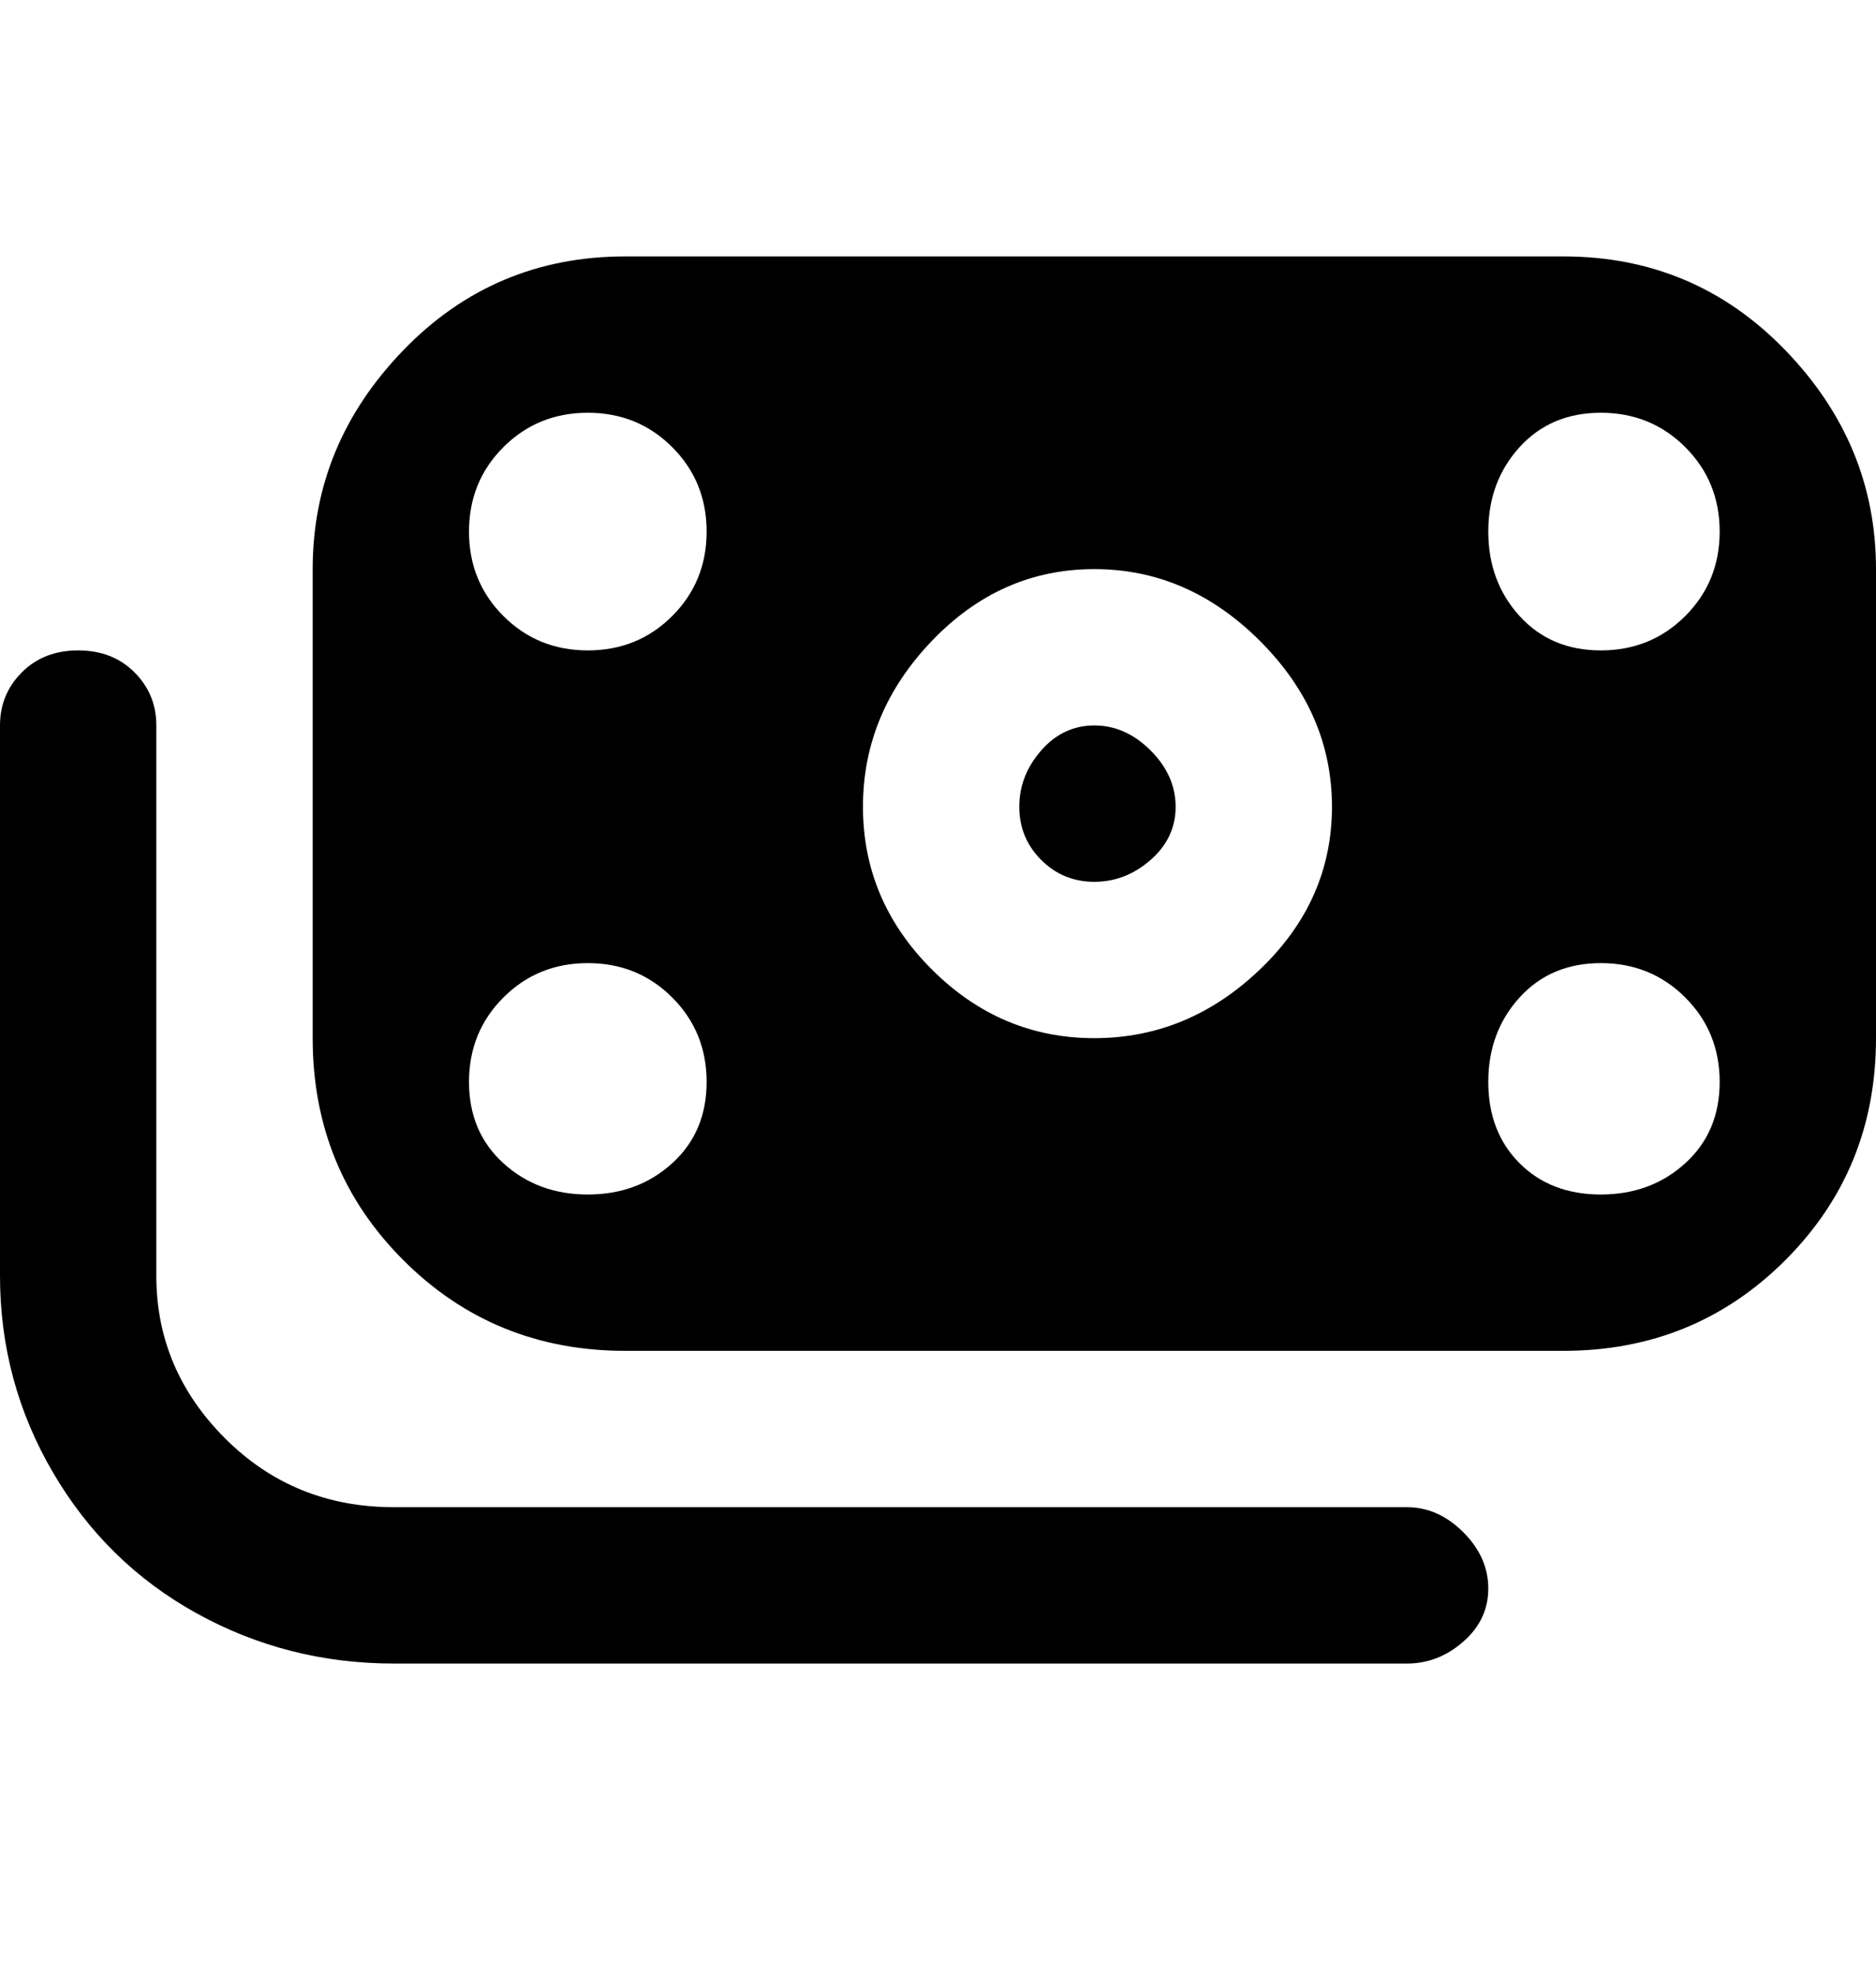 <svg viewBox="0 0 300 316" xmlns="http://www.w3.org/2000/svg"><path d="M225 266H63q-17 0-31.5-8t-23-22.5Q0 221 0 204v-88q0-5 3.5-8.5t9-3.5q5.5 0 9 3.5T25 116v88q0 15 11 26t27 11h162q5 0 9 4t4 9q0 5-4 8.5t-9 3.5zm75-175v75q0 21-14.5 35.5T250 216H100q-21 0-35.5-14.5T50 166V91q0-20 14.5-35T100 41h150q21 0 35.5 15T300 91zm-187 82q0-8-5.5-13.5T94 154q-8 0-13.5 5.5T75 173q0 8 5.5 13t13.5 5q8 0 13.5-5t5.5-13zm0-88q0-8-5.5-13.5T94 66q-8 0-13.5 5.5T75 85q0 8 5.5 13.5T94 104q8 0 13.5-5.5T113 85zm100 44q0-15-11.5-26.5T175 91q-15 0-26 11.5T138 129q0 15 11 26t26 11q15 0 26.5-11t11.5-26zm62 44q0-8-5.5-13.5T256 154q-8 0-13 5.5t-5 13.5q0 8 5 13t13 5q8 0 13.5-5t5.5-13zm0-88q0-8-5.5-13.5T256 66q-8 0-13 5.5T238 85q0 8 5 13.5t13 5.5q8 0 13.5-5.5T275 85zm-100 31q-5 0-8.5 4t-3.5 9q0 5 3.5 8.5t8.5 3.5q5 0 9-3.5t4-8.5q0-5-4-9t-9-4z"/></svg>